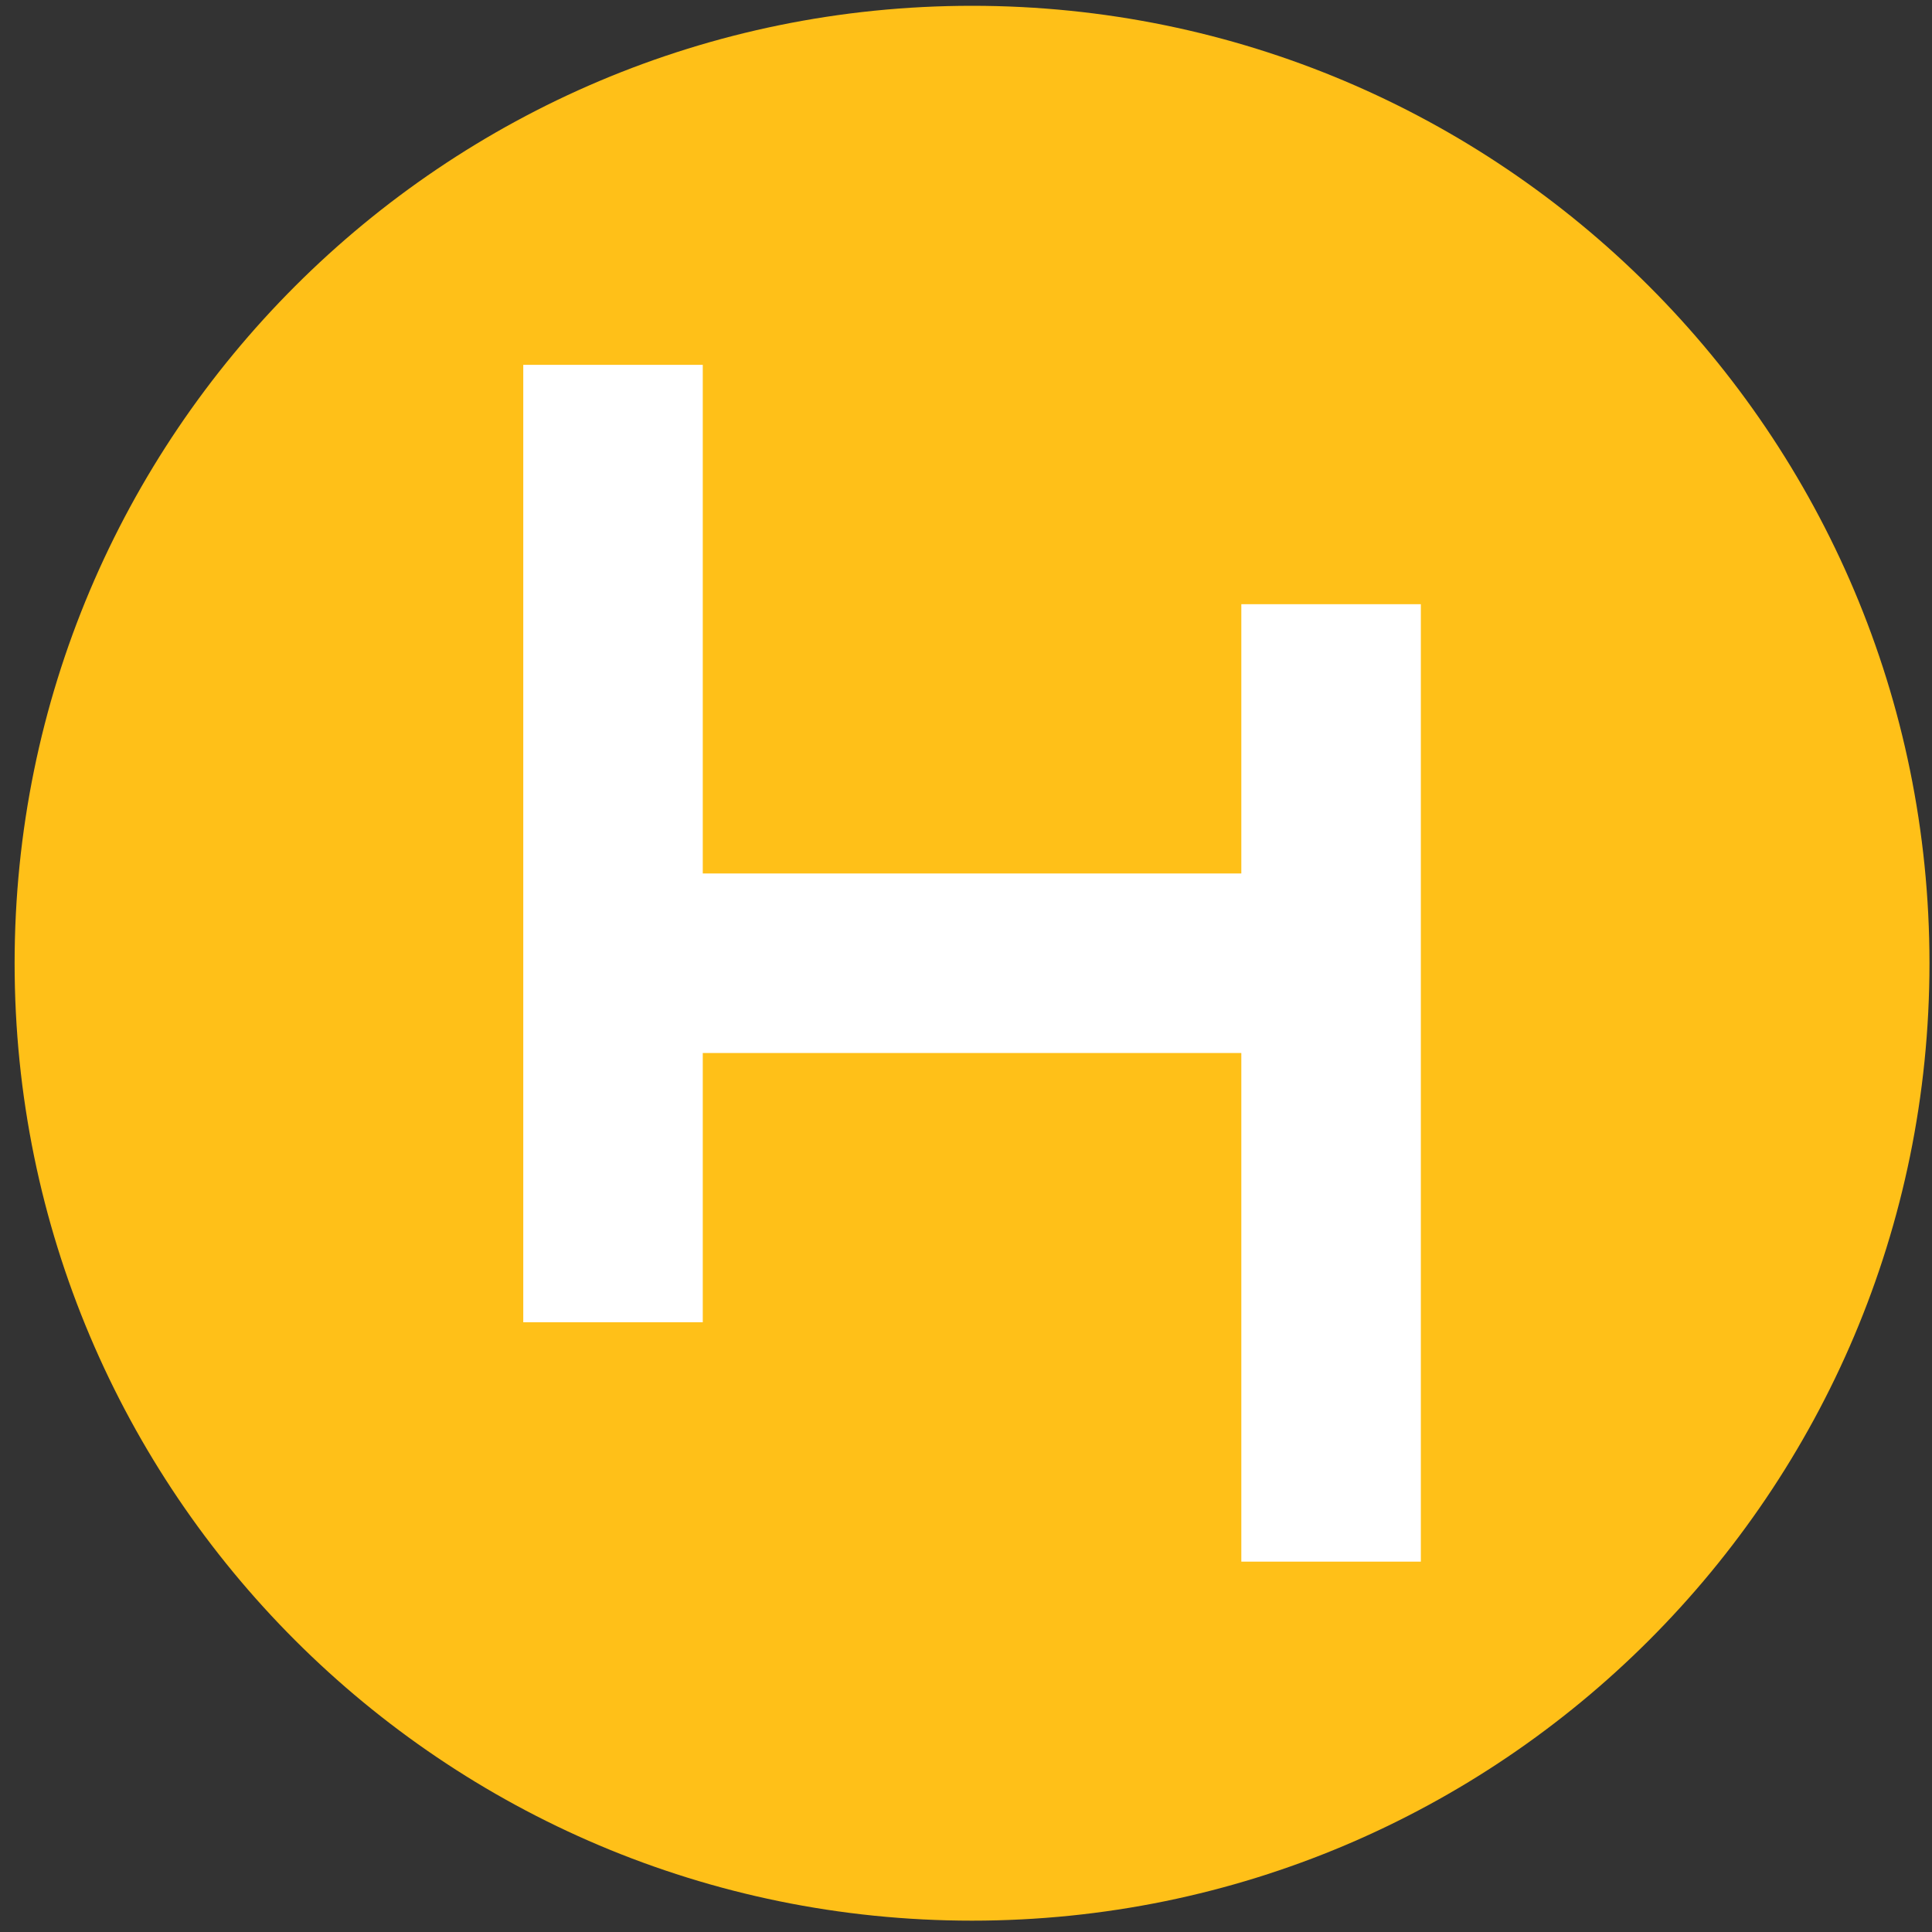 <svg width="94" height="94" viewBox="0 0 94 94" fill="none" xmlns="http://www.w3.org/2000/svg">
<rect x="0" y="0" width="94" height="94" fill="#333333" stroke="none"/>
<g clip-path="url(#clip0_342_5672)">
<path d="M47.294 93.448C73.021 93.448 93.877 72.592 93.877 46.865C93.877 21.138 73.021 0.282 47.294 0.282C21.567 0.282 0.711 21.138 0.711 46.865C0.711 72.592 21.567 93.448 47.294 93.448Z" fill="#FFC018"/>
<path fill-rule="evenodd" clip-rule="evenodd" d="M34.193 42.498H60.396V29.397H69.13V75.98H60.396V51.233H34.193V64.334H25.459V17.751H34.193V42.498Z" fill="white"/>
</g>
<defs>
<clipPath id="clip0_342_5672">
<rect width="93.166" height="93.166" fill="white" transform="translate(0.711 0.282)"/>
</clipPath>
</defs>
</svg>
